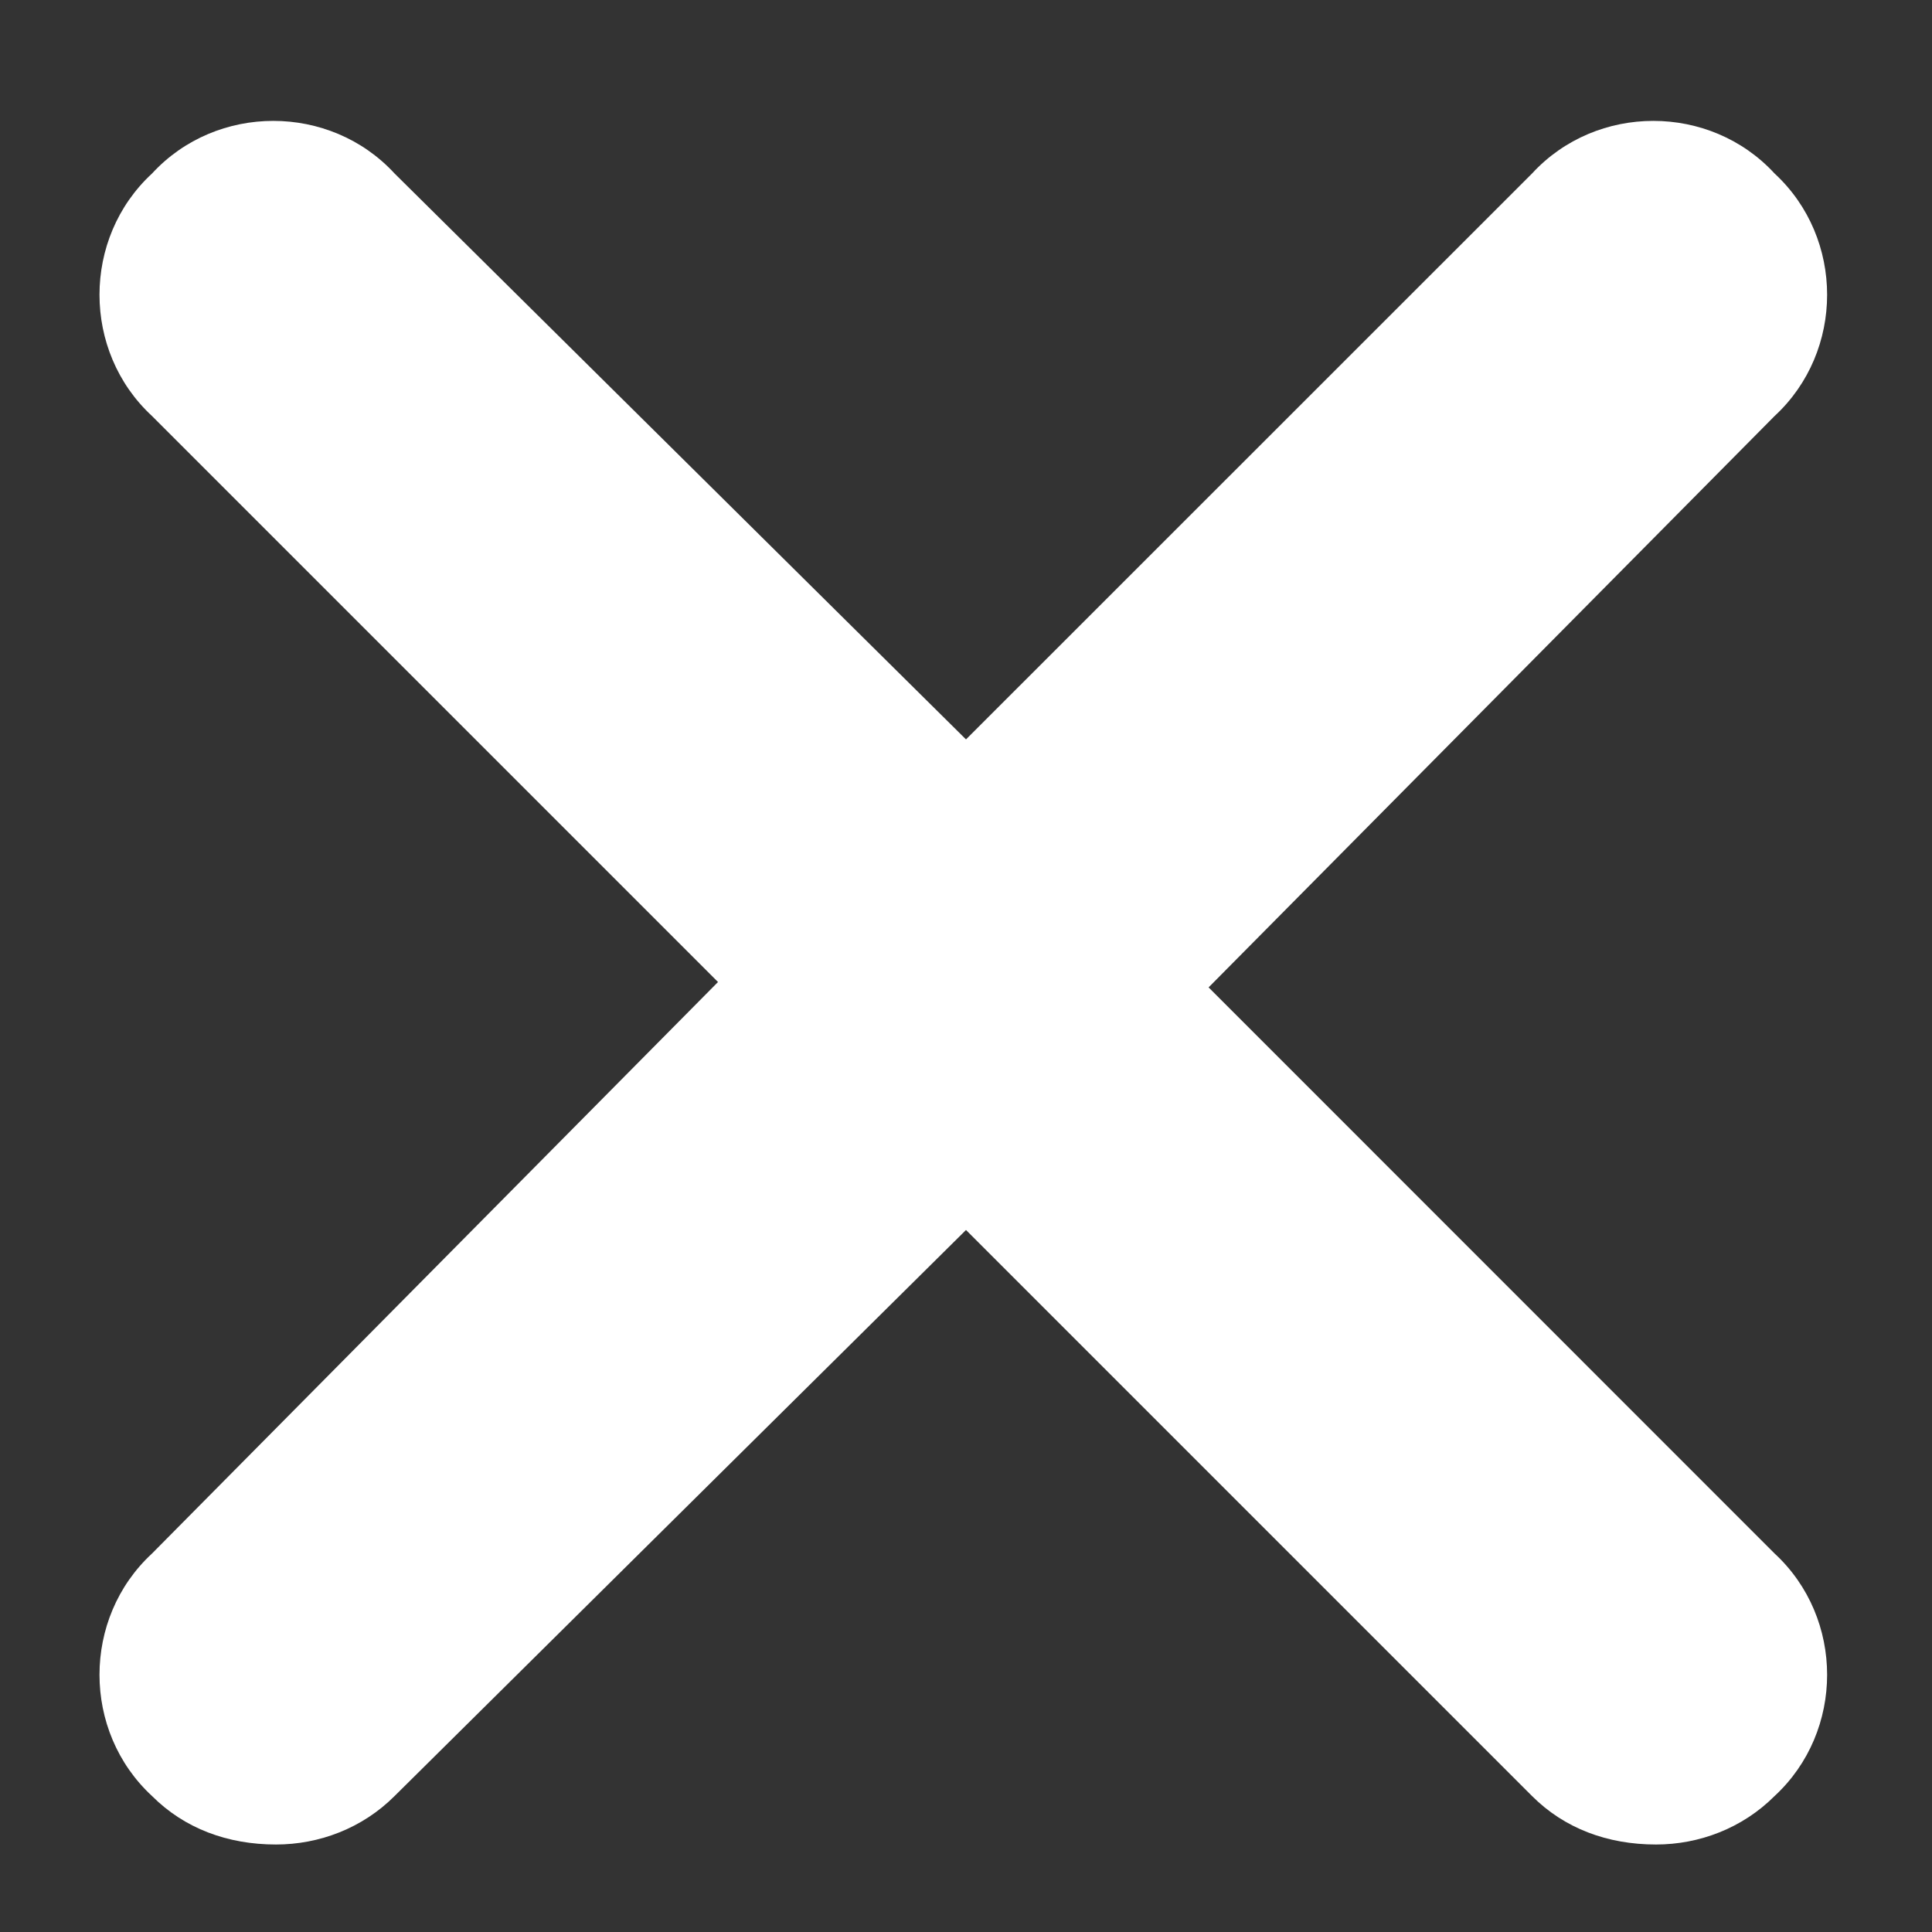 <svg width="14" height="14" viewBox="0 0 14 14" fill="none" xmlns="http://www.w3.org/2000/svg">
    <rect x="0" y="0" width="14" height="14" fill="#333333" stroke="none"/>
    <path d="M12.859 11.257C13.367 11.726 13.367 12.546 12.859 13.015C12.625 13.249 12.312 13.366 12 13.366C11.648 13.366 11.336 13.249 11.102 13.015L7 8.913L2.859 13.015C2.625 13.249 2.312 13.366 2 13.366C1.648 13.366 1.336 13.249 1.102 13.015C0.594 12.546 0.594 11.726 1.102 11.257L5.203 7.116L1.102 3.015C0.594 2.546 0.594 1.726 1.102 1.257C1.57 0.749 2.391 0.749 2.859 1.257L7 5.358L11.102 1.257C11.57 0.749 12.391 0.749 12.859 1.257C13.367 1.726 13.367 2.546 12.859 3.015L8.758 7.155L12.859 11.257Z" fill="white"/>
</svg>
